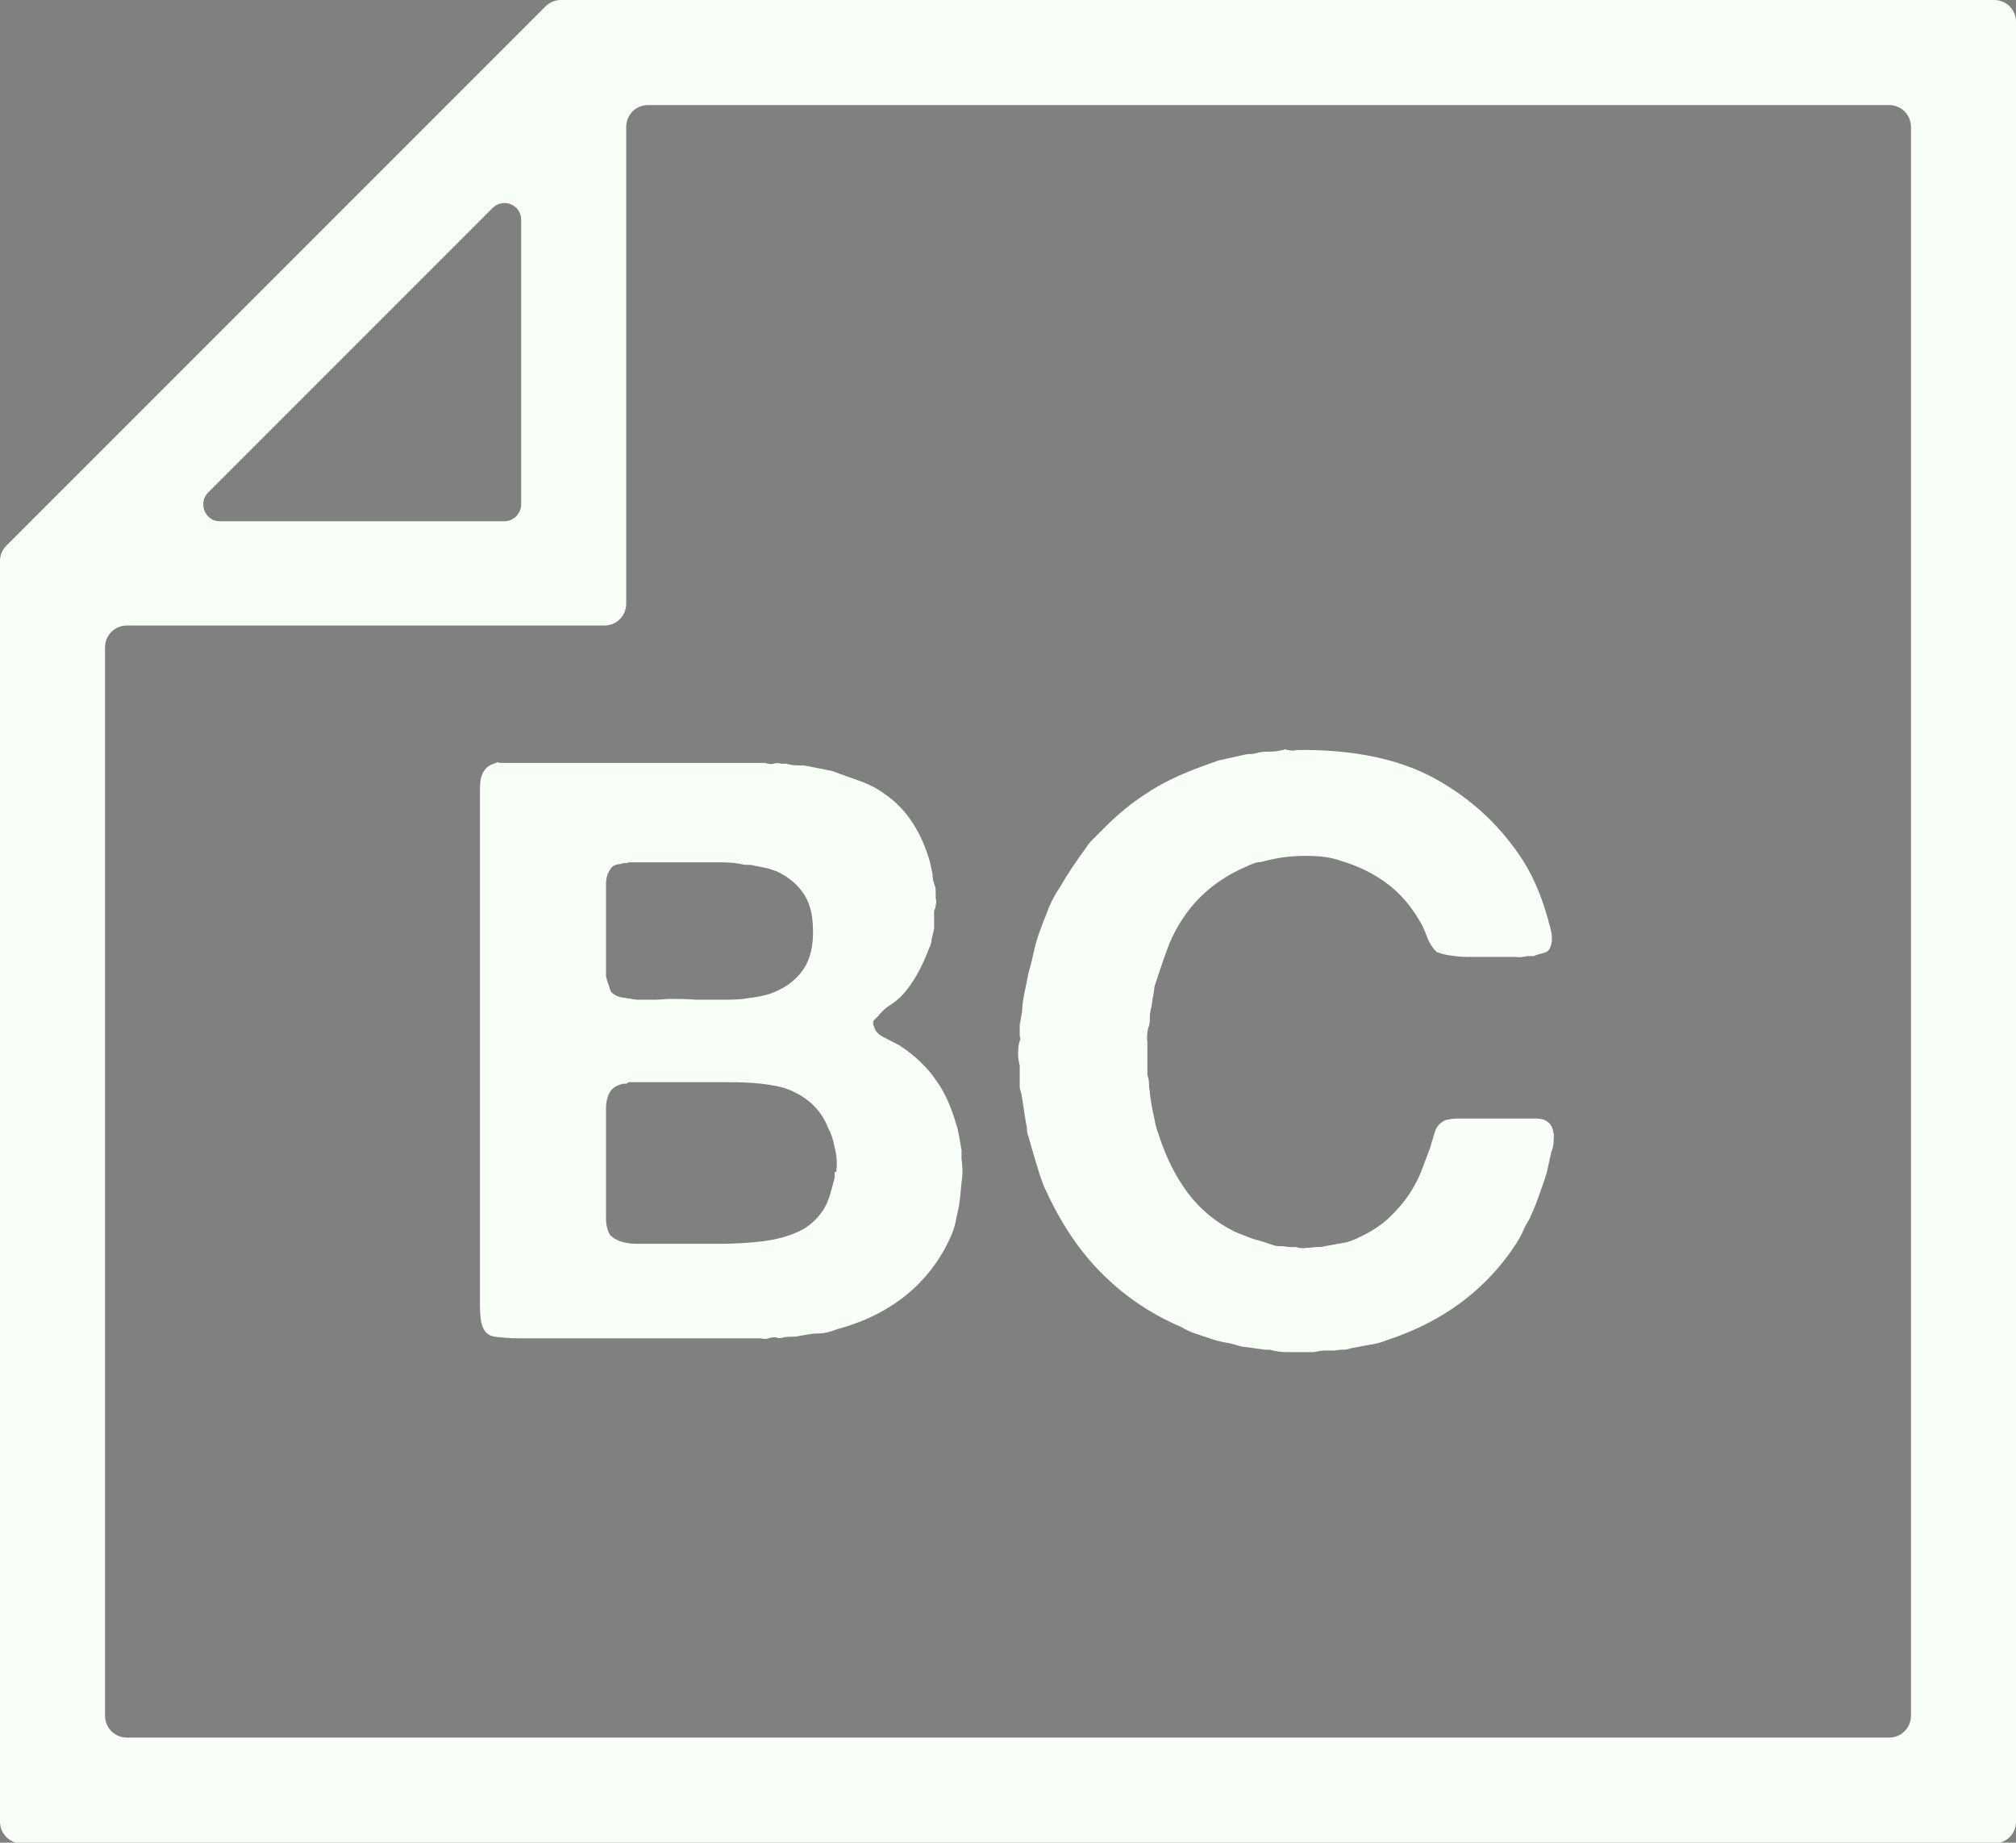 <?xml version="1.0" encoding="utf-8"?>
<!-- Generator: Adobe Illustrator 22.0.1, SVG Export Plug-In . SVG Version: 6.00 Build 0)  -->
<svg version="1.1" id="Layer_1" xmlns="http://www.w3.org/2000/svg" xmlns:xlink="http://www.w3.org/1999/xlink" x="0px" y="0px"
	 viewBox="0 0 249.5 228" style="enable-background:new 0 0 249.5 228;" xml:space="preserve">
<rect x="0" y="0" width="249.5" height="228" fill="#808080" stroke="none"/>
<style type="text/css">
	.st0{fill:#F7FFF7;stroke:#000000;stroke-width:13;stroke-miterlimit:10;}
	.st1{fill:#F7FFF7;}
</style>
<g>
	<g>
		<path class="st0" d="M6.5,70.9"/>
		<path class="st1" d="M67.5,0.8L0.8,67.5C0.3,68,0,68.7,0,69.4v156c0,1.5,1.2,2.7,2.7,2.7h244.1c1.5,0,2.7-1.2,2.7-2.7V2.7
			c0-1.5-1.2-2.7-2.7-2.7H69.4C68.7,0,68,0.3,67.5,0.8z M64.5,27.2v35.2c0,1.1-0.9,2.1-2.1,2.1H27.2c-1.8,0-2.7-2.2-1.5-3.5
			l35.2-35.2C62.2,24.4,64.5,25.3,64.5,27.2z M233.8,215H15.7c-1.5,0-2.7-1.2-2.7-2.7V80.1c0-1.5,1.2-2.7,2.7-2.7h59.1
			c1.5,0,2.7-1.2,2.7-2.7V15.7c0-1.5,1.2-2.7,2.7-2.7h153.6c1.5,0,2.7,1.2,2.7,2.7v196.6C236.5,213.8,235.3,215,233.8,215z"/>
	</g>
	<g>
		<path class="st1" d="M119,143.4c0.1,0.7,0.2,1.7,0,2.9c-0.1,1.2-0.2,2.1-0.3,2.8c-0.1,0.7-0.3,1.3-0.4,1.9
			c-0.1,0.6-0.3,1.2-0.5,1.7c-1.4,3.3-3.6,6.1-6.5,8.2c-1.1,0.8-2.3,1.5-3.6,2.1c-1.3,0.6-2.7,1.1-4.2,1.5c-0.7,0.3-1.5,0.5-2.3,0.5
			s-1.6,0.2-2.3,0.3c-0.3,0.1-0.7,0.1-1,0.1s-0.6,0-1,0.1c-0.3,0.1-0.5,0.1-0.8,0c-0.3-0.1-0.6,0-1,0.1c-0.3,0.1-0.5,0.1-0.9,0
			c-0.3,0-0.6,0-0.9,0H64.2c-1.1,0-2.1-0.1-2.9-0.2c-0.8-0.1-1.3-0.5-1.6-1.3c-0.2-0.5-0.3-1.4-0.3-2.5c0-1.1,0-2,0-2.8v-58.7
			c0-0.8,0-1.7,0-2.5c0-0.9,0.1-1.6,0.5-2.2c0.3-0.5,0.8-0.8,1.5-1c0.1-0.1,0.3-0.1,0.4,0c0.1,0,0.3,0,0.4,0H92c0.5,0,0.9,0,1.4,0
			c0.5,0,0.9,0,1.3,0c0.3,0.1,0.7,0.2,1,0.1c0.3-0.1,0.7-0.1,1,0h0.6c0.4,0.1,0.8,0.2,1.3,0.2c0.4,0,0.9,0,1.4,0.1
			c0.5,0.1,1,0.2,1.5,0.3s1,0.2,1.5,0.3c1.3,0.5,2.5,0.9,3.6,1.3c1.1,0.4,2.2,1,3.1,1.7c1.3,0.9,2.4,2.1,3.3,3.5
			c0.9,1.4,1.6,3,2.1,4.8c0.1,0.5,0.2,0.9,0.3,1.4c0,0.5,0.1,1,0.3,1.5c0.1,0.3,0.1,0.5,0.1,0.8c0,0.3,0,0.5,0,0.8
			c0.1,0.2,0.1,0.5,0,0.8c0,0.3-0.1,0.5-0.2,0.7v0.9c0,0.2,0,0.4,0,0.7c0,0.3,0,0.5,0,0.6c-0.1,0.5-0.2,0.9-0.3,1.3
			c0,0.4-0.1,0.7-0.3,1.1c-0.9,2.4-2,4.4-3.4,5.9c-0.5,0.5-1,0.9-1.5,1.2c-0.5,0.3-1,0.8-1.4,1.3c-0.1,0.1-0.3,0.3-0.5,0.5
			c-0.2,0.2-0.2,0.5,0,0.9c0.1,0.5,0.6,1,1.3,1.3c0.7,0.4,1.4,0.7,1.9,1c1.8,1.2,3.3,2.6,4.4,4.2c1.1,1.5,1.9,3.3,2.5,5.4
			c0.2,0.5,0.3,1.1,0.4,1.6c0.1,0.6,0.2,1.1,0.3,1.7V143.4z M75.5,107.6c-0.3,0.5-0.5,1-0.5,1.8s0,1.4,0,2.2v5.4c0,0.5,0,1,0,1.5
			c0,0.5,0,0.9,0,1.3v1c0.1,0.4,0.2,0.8,0.3,1c0.1,0.3,0.2,0.6,0.3,0.9c0.3,0.3,0.7,0.6,1.3,0.7c0.6,0.1,1.2,0.2,1.9,0.3
			c0.7,0,1.4,0,2.2,0c0.7,0,1.4-0.1,2-0.1c1,0,2,0,3.1,0.1c1.1,0,2.2,0,3.3,0c1.1,0,2.2,0,3.2-0.2c1-0.1,1.9-0.3,2.6-0.5
			c2-0.7,3.5-1.8,4.5-3.5c0.5-0.9,0.8-2,0.9-3.4c0.1-2.3-0.2-4-1-5.3s-2-2.3-3.5-3c-0.4-0.1-0.8-0.3-1.3-0.4c-0.5-0.1-1-0.2-1.5-0.3
			c-0.3-0.1-0.7-0.1-1.2-0.1c-0.8-0.2-1.7-0.3-2.8-0.3c-1,0-2,0-3,0h-8.5c-0.1,0.1-0.3,0.1-0.5,0.1c-0.2,0-0.3,0-0.4,0.1
			C76.2,106.9,75.7,107.2,75.5,107.6z M103.5,145c0.1-0.9,0.1-1.9-0.2-3c-0.2-1.1-0.5-1.9-0.8-2.4c-0.9-2.4-2.8-4.1-5.5-5
			c-1.1-0.3-2.4-0.5-3.8-0.6c-1.4-0.1-2.8-0.1-4.3-0.1H77.8c-0.1,0.1-0.3,0.2-0.3,0.2c-0.1,0-0.2,0-0.4,0c-0.8,0.2-1.3,0.5-1.6,1
			c-0.3,0.5-0.5,1.2-0.5,2c0,0.8,0,1.6,0,2.3v8.9c0,0.8,0,1.6,0,2.5c0,0.8,0.2,1.5,0.5,2c0.3,0.3,0.7,0.6,1.3,0.8
			c0.6,0.2,1.3,0.3,2,0.3c0.8,0,1.5,0,2.3,0c0.8,0,1.5,0,2.1,0c2,0,3.9,0,5.8,0c1.9,0,3.6-0.1,5.3-0.3c1.7-0.2,3.2-0.6,4.5-1.2
			c1.3-0.6,2.3-1.5,3.1-2.7c0.3-0.5,0.6-1.1,0.8-1.8c0.2-0.7,0.4-1.4,0.6-2.2V145z"/>
		<path class="st1" d="M160.4,92.8c7-0.1,12.8,1.1,17.3,3.6c4.5,2.5,8.1,5.9,10.8,10.1c0.7,1.1,1.3,2.3,1.8,3.5
			c0.5,1.2,0.9,2.4,1.3,3.8c0.1,0.5,0.3,1,0.4,1.6c0.1,0.6,0.1,1.2-0.1,1.7c-0.1,0.4-0.4,0.7-0.8,0.8c-0.4,0.1-0.8,0.2-1.3,0.4h-0.8
			c-0.4,0.1-0.9,0.2-1.4,0.1c-0.5,0-1,0-1.4,0c-0.6,0-1.3,0-2.2,0c-0.8,0-1.7,0-2.5,0c-0.8,0-1.5-0.1-2.2-0.2
			c-0.7-0.1-1.2-0.3-1.5-0.4c-0.5-0.5-0.9-1.1-1.2-1.9c-0.3-0.8-0.6-1.5-1-2.1c-1.3-2.2-2.9-3.9-5-5.2c-1.4-0.9-3-1.6-4.7-2.1
			c-1.1-0.4-2.5-0.6-4.3-0.6s-3.2,0.2-4.5,0.5c-0.5,0.1-1,0.3-1.5,0.3c-0.4,0.1-0.9,0.3-1.3,0.5c-4.5,1.9-7.7,5.1-9.6,9.6
			c-0.3,0.8-0.6,1.6-0.9,2.5c-0.3,0.9-0.6,1.8-0.9,2.7c-0.1,0.5-0.1,0.9-0.2,1.3c-0.1,0.4-0.1,0.8-0.2,1.3c-0.1,0.4-0.2,0.8-0.2,1.3
			c0,0.4,0,0.9-0.2,1.3c-0.1,0.5-0.2,1.1-0.1,1.7c0,0.6,0,1.1,0,1.6c0,0.3,0,0.5,0,0.8c0,0.3,0,0.5,0,0.8v0.9c0.1,0.3,0.2,0.7,0.2,1
			c0,0.3,0,0.7,0.1,1c0,0.4,0.1,0.9,0.2,1.6c0.1,0.7,0.3,1.4,0.4,2c0.1,0.6,0.3,1.3,0.5,1.8c0.9,2.8,2.1,5.2,3.6,7.2
			c1.5,2,3.4,3.6,5.8,4.8c0.7,0.3,1.5,0.6,2.3,0.9c0.8,0.2,1.7,0.5,2.6,0.8c0.3,0.1,0.6,0.1,1,0.1c0.3,0,0.6,0.1,0.9,0.1h0.8
			c0.3,0.1,0.8,0.2,1.3,0.1c0.5,0,1-0.1,1.3-0.1c0.4,0,0.7,0,0.9-0.1c0.8-0.1,1.5-0.3,2.3-0.4c0.7-0.1,1.4-0.4,2-0.7
			c1.5-0.7,2.8-1.5,4-2.7c1.1-1.1,2.1-2.3,2.9-3.8c0.4-0.7,0.7-1.4,1-2.2c0.3-0.8,0.6-1.6,0.9-2.4c0.2-0.7,0.4-1.4,0.6-2
			c0.2-0.6,0.6-1.1,1.3-1.4c0.4-0.1,0.9-0.2,1.5-0.2c0.6,0,1.2,0,1.7,0h6.1c0.6,0,1.2,0,1.8,0c0.6,0,1.2,0.1,1.5,0.4
			c0.5,0.3,0.7,0.9,0.8,1.6c0,0.7,0,1.4-0.3,2.1l-0.6,2.7c-0.3,1-0.7,2-1,2.9c-0.3,0.9-0.7,1.8-1.1,2.7c-0.3,0.5-0.6,1-0.8,1.5
			c-0.2,0.5-0.5,1-0.8,1.5c-3.7,5.7-9,9.7-16,12c-0.7,0.3-1.5,0.5-2.2,0.6c-0.7,0.1-1.5,0.3-2.2,0.4c-0.3,0.1-0.7,0.2-1,0.2
			c-0.3,0-0.6,0-1,0.1c-0.5,0-0.9,0-1.3,0c-0.4,0-0.9,0.1-1.4,0.2h-1.6c-0.6,0-1.2,0-1.8,0c-0.6,0-1.2-0.1-1.7-0.2
			c-0.2-0.1-0.5-0.1-1-0.1c-0.5-0.1-0.9-0.1-1.4-0.2c-0.5-0.1-1-0.1-1.5-0.2c-0.7-0.2-1.3-0.4-2-0.5c-0.6-0.1-1.3-0.3-1.9-0.5
			c-0.6-0.2-1.2-0.4-1.8-0.6c-0.6-0.2-1.2-0.5-1.7-0.8c-4-1.7-7.4-4.1-10.2-7c-2.8-2.9-5-6.4-6.8-10.4c-0.4-1-0.7-2-1-3
			c-0.3-1-0.6-2-0.9-3.1c-0.1-0.3-0.2-0.6-0.2-0.8c0-0.2,0-0.5-0.1-0.8c-0.1-0.6-0.2-1.2-0.3-1.9c-0.1-0.7-0.2-1.3-0.3-1.9
			c-0.1-0.3-0.2-0.6-0.2-0.8c0-0.2,0-0.5,0-0.8v-1.9c-0.1-0.3-0.2-0.8-0.2-1.5c0-0.7,0.1-1.2,0.2-1.5c0.1-0.2,0.1-0.4,0-0.6
			c0-0.2,0-0.4,0-0.5v-0.9c0.1-0.5,0.2-1.1,0.3-1.7c0-0.6,0.1-1.2,0.2-1.8c0.1-0.5,0.2-1,0.3-1.5c0.1-0.5,0.2-1,0.3-1.5
			c0.3-0.9,0.5-1.9,0.7-2.8c0.2-0.9,0.5-1.8,0.8-2.6c0.3-0.9,0.7-1.7,1-2.6c0.4-0.9,0.8-1.7,1.3-2.4c1.1-1.9,2.2-3.5,3.3-5
			c0.3-0.5,0.7-0.9,1.1-1.3c0.4-0.4,0.8-0.8,1.2-1.2c1.7-1.7,3.4-3.1,5.3-4.3c1.8-1.2,3.9-2.2,6.3-3.1c0.8-0.3,1.6-0.6,2.5-0.9
			c0.9-0.2,1.8-0.4,2.7-0.6c0.4-0.1,0.8-0.2,1.2-0.2c0.4,0,0.8-0.1,1.1-0.2c0.5-0.1,1-0.1,1.5-0.1c0.5,0,1-0.1,1.5-0.2
			c0.1-0.1,0.3-0.1,0.5,0C160.1,92.9,160.2,92.9,160.4,92.8z"/>
	</g>
</g>
</svg>
